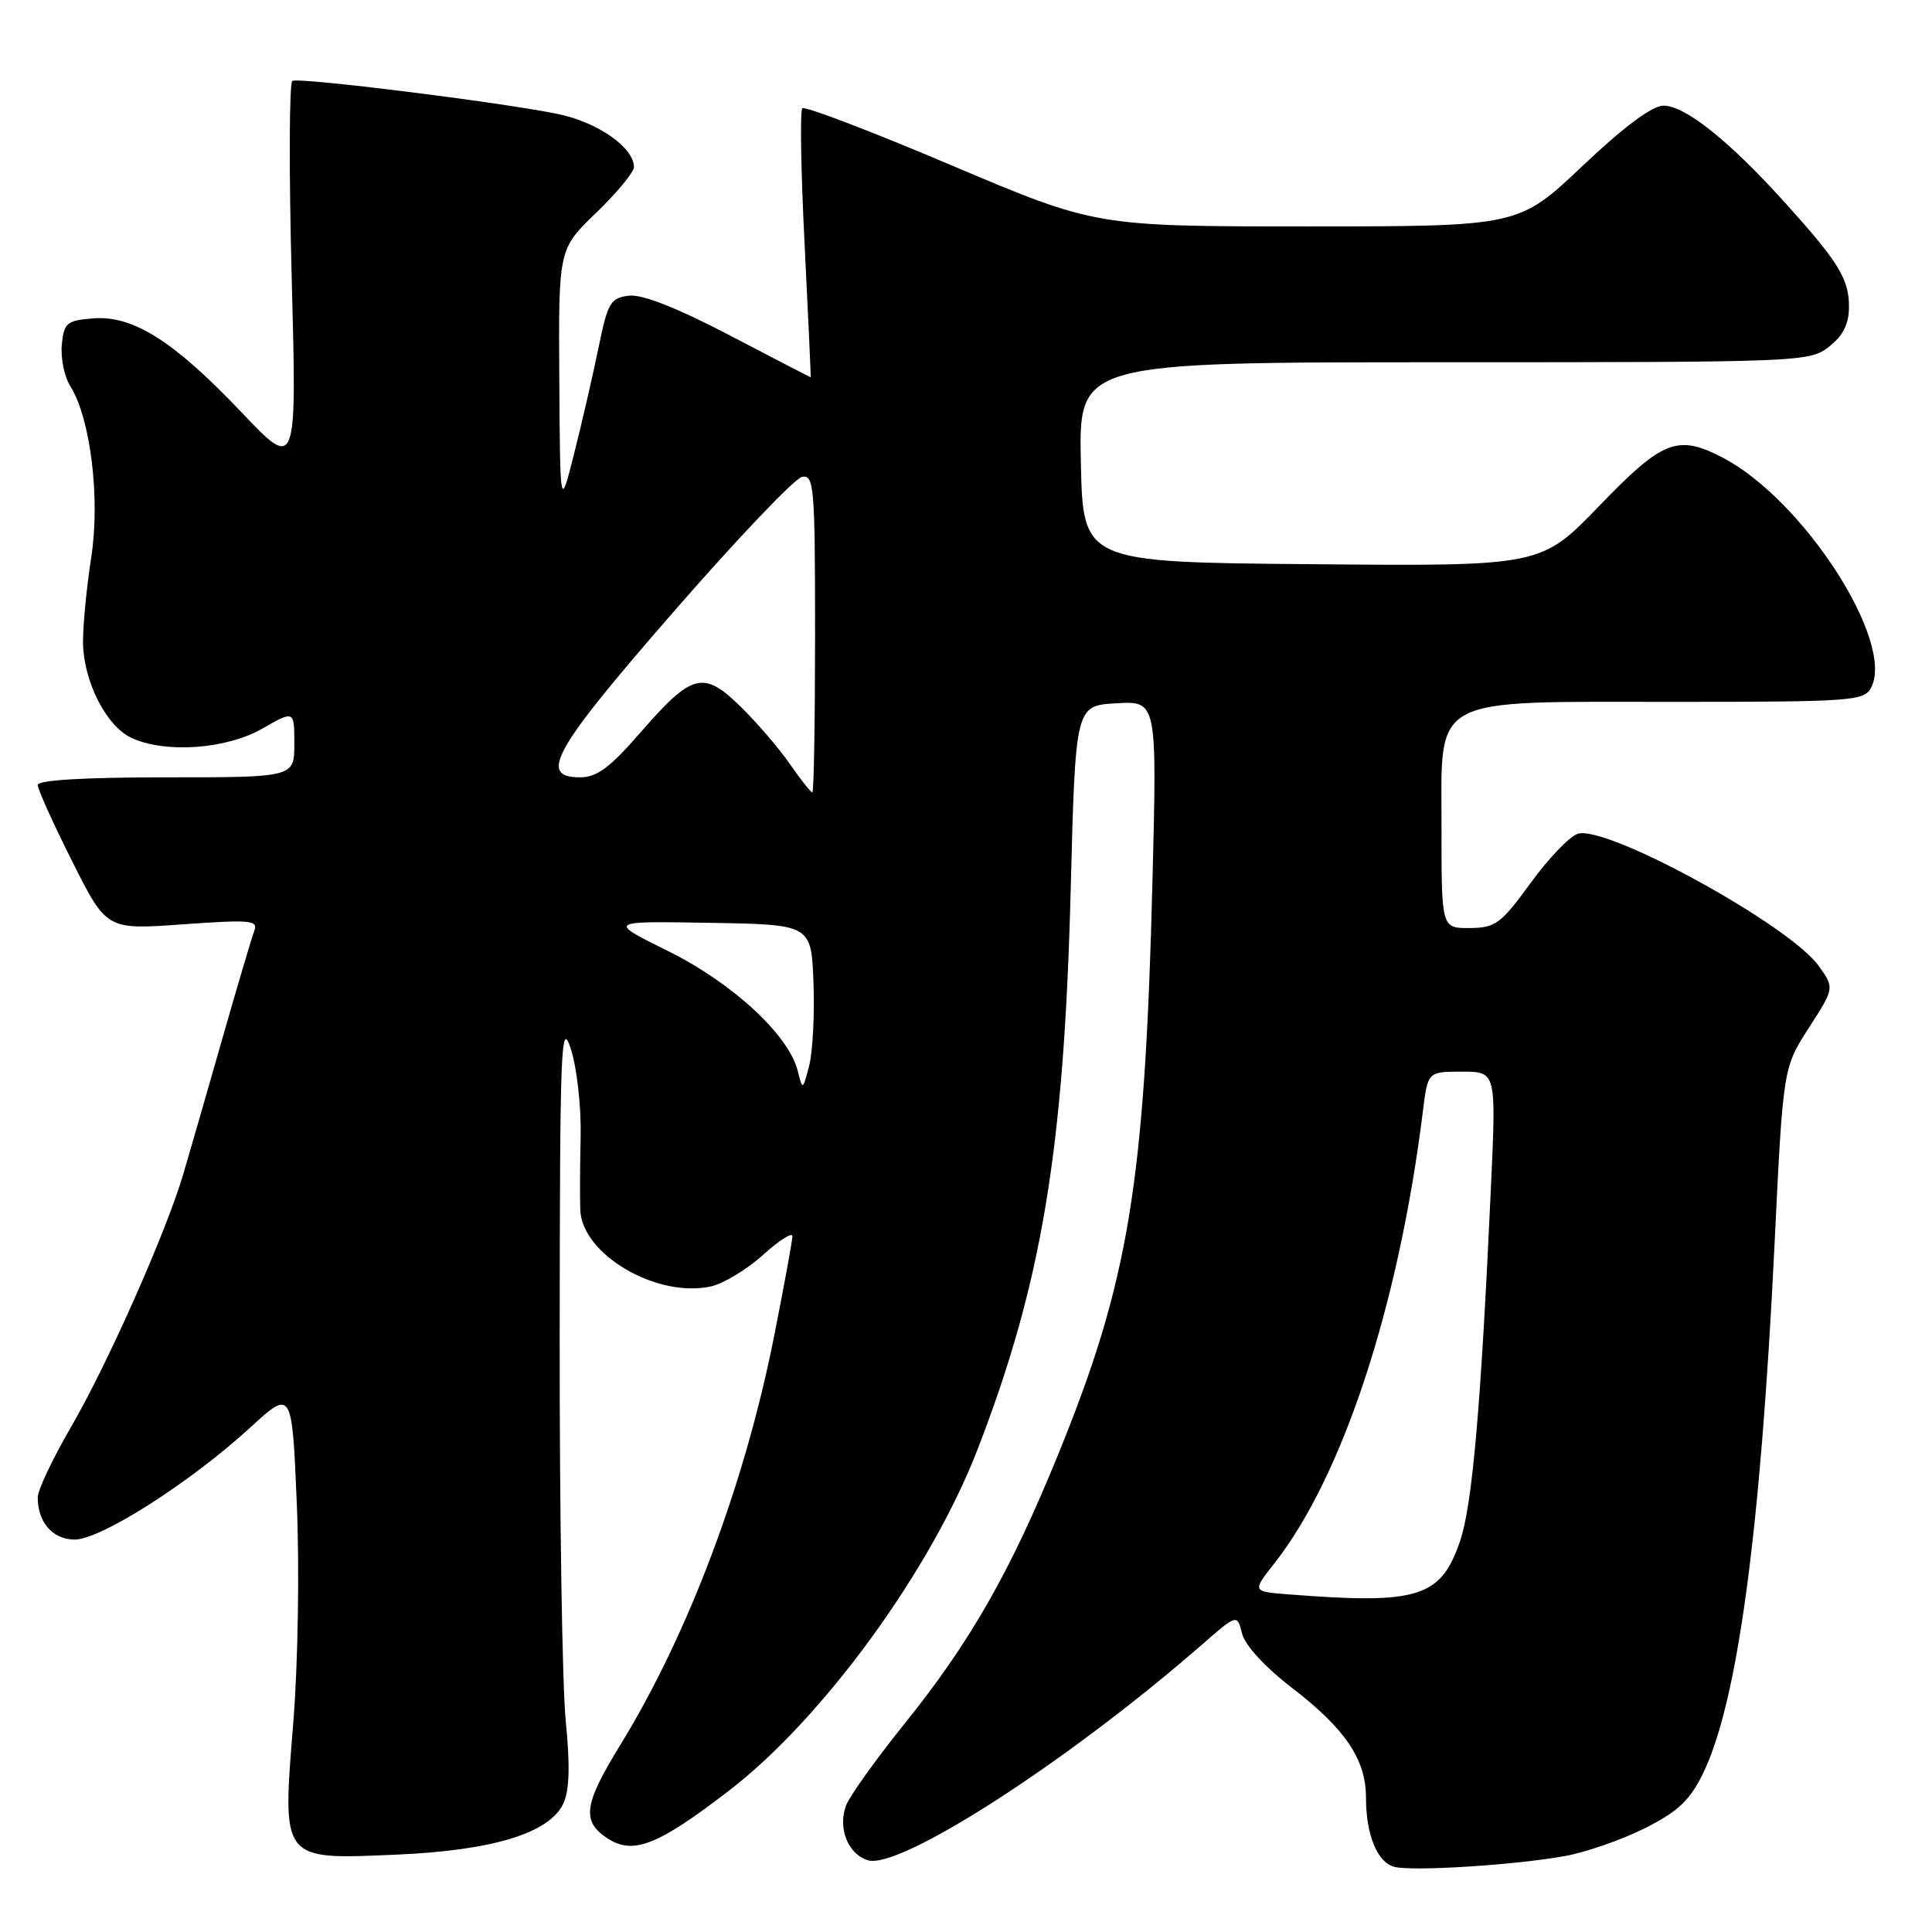 <?xml version="1.0" encoding="UTF-8" standalone="no"?>
<!DOCTYPE svg PUBLIC "-//W3C//DTD SVG 1.1//EN" "http://www.w3.org/Graphics/SVG/1.1/DTD/svg11.dtd" >
<svg xmlns="http://www.w3.org/2000/svg" xmlns:xlink="http://www.w3.org/1999/xlink" version="1.1" viewBox="0 0 256 256">
 <g >
 <path fill="currentColor"
d=" M 207.50 245.91 C 210.25 245.40 214.96 243.75 217.97 242.24 C 222.29 240.07 223.89 238.58 225.61 235.09 C 230.21 225.74 233.26 203.30 235.13 165.00 C 236.27 141.50 236.27 141.50 239.67 136.21 C 243.08 130.92 243.08 130.92 241.00 128.00 C 237.14 122.59 212.87 109.27 209.05 110.48 C 207.97 110.83 205.16 113.77 202.80 117.02 C 198.88 122.41 198.16 122.94 194.75 122.97 C 191.00 123.00 191.00 123.00 191.01 109.75 C 191.01 91.97 189.10 93.00 222.05 93.00 C 245.27 93.00 247.00 92.88 247.92 91.14 C 251.16 85.09 238.94 66.16 228.21 60.61 C 222.28 57.54 220.32 58.32 211.93 67.01 C 204.20 75.03 204.20 75.03 173.85 74.76 C 143.50 74.50 143.50 74.50 143.22 61.25 C 142.94 48.00 142.94 48.00 191.34 48.00 C 238.78 48.00 239.78 47.96 242.37 45.93 C 244.23 44.46 245.00 42.92 245.00 40.65 C 245.00 36.92 243.61 34.68 236.20 26.50 C 229.02 18.58 223.25 14.00 220.43 14.00 C 218.93 14.00 215.19 16.78 209.68 22.00 C 201.23 30.00 201.23 30.00 173.20 30.00 C 145.18 30.00 145.18 30.00 126.04 21.89 C 115.51 17.42 106.63 14.03 106.31 14.35 C 105.99 14.67 106.13 22.82 106.62 32.47 C 107.10 42.11 107.46 50.00 107.42 50.00 C 107.38 50.00 102.54 47.49 96.68 44.43 C 89.68 40.78 85.10 38.97 83.34 39.18 C 80.90 39.47 80.53 40.09 79.32 46.00 C 78.59 49.58 77.14 55.88 76.10 60.00 C 74.22 67.50 74.22 67.50 74.11 50.25 C 74.00 33.01 74.00 33.01 79.00 28.19 C 81.75 25.54 84.00 22.81 84.00 22.14 C 84.00 19.54 79.18 16.18 73.90 15.10 C 66.24 13.53 39.65 10.22 38.74 10.72 C 38.32 10.95 38.28 22.66 38.65 36.74 C 39.33 62.35 39.33 62.35 31.97 54.60 C 23.00 45.16 17.60 41.75 12.30 42.19 C 8.84 42.47 8.47 42.78 8.19 45.69 C 8.02 47.45 8.53 49.93 9.33 51.19 C 12.00 55.46 13.30 66.08 12.09 73.84 C 11.49 77.71 11.00 82.73 11.00 84.98 C 11.00 90.18 14.06 96.25 17.47 97.80 C 21.96 99.85 29.99 99.27 34.75 96.55 C 39.00 94.12 39.00 94.12 39.00 98.56 C 39.00 103.00 39.00 103.00 22.00 103.00 C 11.11 103.00 5.00 103.37 5.00 104.02 C 5.00 104.58 7.05 109.13 9.56 114.12 C 14.12 123.21 14.12 123.21 24.21 122.48 C 33.24 121.84 34.24 121.93 33.69 123.36 C 33.35 124.24 31.44 130.71 29.43 137.73 C 27.43 144.75 25.12 152.75 24.31 155.50 C 22.03 163.23 14.29 180.68 9.41 189.09 C 6.98 193.26 5.00 197.45 5.00 198.40 C 5.00 201.73 6.99 204.00 9.91 204.00 C 13.35 204.00 25.23 196.42 33.10 189.21 C 38.69 184.08 38.69 184.08 39.33 199.29 C 39.69 207.92 39.49 220.46 38.86 228.28 C 37.38 246.65 37.19 246.41 52.50 245.75 C 65.30 245.20 72.82 242.90 74.65 238.97 C 75.46 237.24 75.55 233.94 74.96 228.00 C 74.50 223.32 74.14 200.38 74.16 177.00 C 74.19 138.49 74.33 134.92 75.64 139.00 C 76.44 141.47 77.02 146.65 76.94 150.50 C 76.85 154.35 76.83 158.77 76.89 160.33 C 77.12 166.23 87.03 172.03 94.20 170.46 C 95.86 170.09 98.97 168.21 101.11 166.28 C 103.25 164.35 105.00 163.23 105.00 163.80 C 105.00 164.37 103.89 170.41 102.54 177.22 C 98.64 196.80 91.16 216.63 82.16 231.27 C 77.35 239.09 77.05 241.33 80.48 243.58 C 83.89 245.81 87.13 244.55 96.56 237.30 C 109.05 227.70 123.35 208.07 129.55 192.01 C 138.05 170.01 140.98 152.40 141.87 118.00 C 142.50 93.50 142.50 93.50 147.90 93.19 C 153.31 92.88 153.31 92.88 152.71 116.69 C 151.70 156.89 149.58 169.77 140.18 192.80 C 133.87 208.29 128.56 217.59 119.84 228.42 C 116.06 233.12 112.58 237.98 112.11 239.23 C 110.99 242.22 112.34 245.66 114.98 246.49 C 119.16 247.82 141.52 233.40 159.21 217.97 C 163.93 213.85 163.93 213.85 164.58 216.46 C 164.97 218.02 167.63 220.91 171.21 223.66 C 178.27 229.09 180.99 233.14 181.00 238.18 C 181.00 243.07 182.47 246.71 184.69 247.35 C 186.98 248.01 200.91 247.13 207.50 245.91 Z  M 170.71 211.26 C 165.92 210.89 165.92 210.89 168.83 207.19 C 177.91 195.65 185.33 173.08 188.54 147.25 C 189.19 142.00 189.19 142.00 193.72 142.00 C 198.26 142.00 198.26 142.00 197.56 157.25 C 196.22 186.55 195.09 199.51 193.44 204.28 C 190.89 211.69 187.88 212.61 170.71 211.26 Z  M 105.69 141.85 C 104.48 137.10 97.02 130.22 88.50 126.01 C 80.50 122.05 80.50 122.05 94.00 122.28 C 107.50 122.50 107.50 122.50 107.79 130.20 C 107.95 134.44 107.69 139.39 107.22 141.20 C 106.36 144.50 106.36 144.50 105.69 141.85 Z  M 104.65 101.22 C 103.21 99.14 100.27 95.72 98.12 93.62 C 93.19 88.80 91.71 89.19 84.86 97.06 C 80.82 101.72 79.08 103.00 76.85 103.00 C 71.26 103.00 73.33 99.33 89.30 81.01 C 97.68 71.39 105.32 63.37 106.27 63.19 C 107.87 62.88 108.00 64.48 108.00 83.93 C 108.00 95.52 107.84 105.00 107.64 105.00 C 107.44 105.00 106.09 103.30 104.65 101.22 Z "/>
</g>
</svg>
